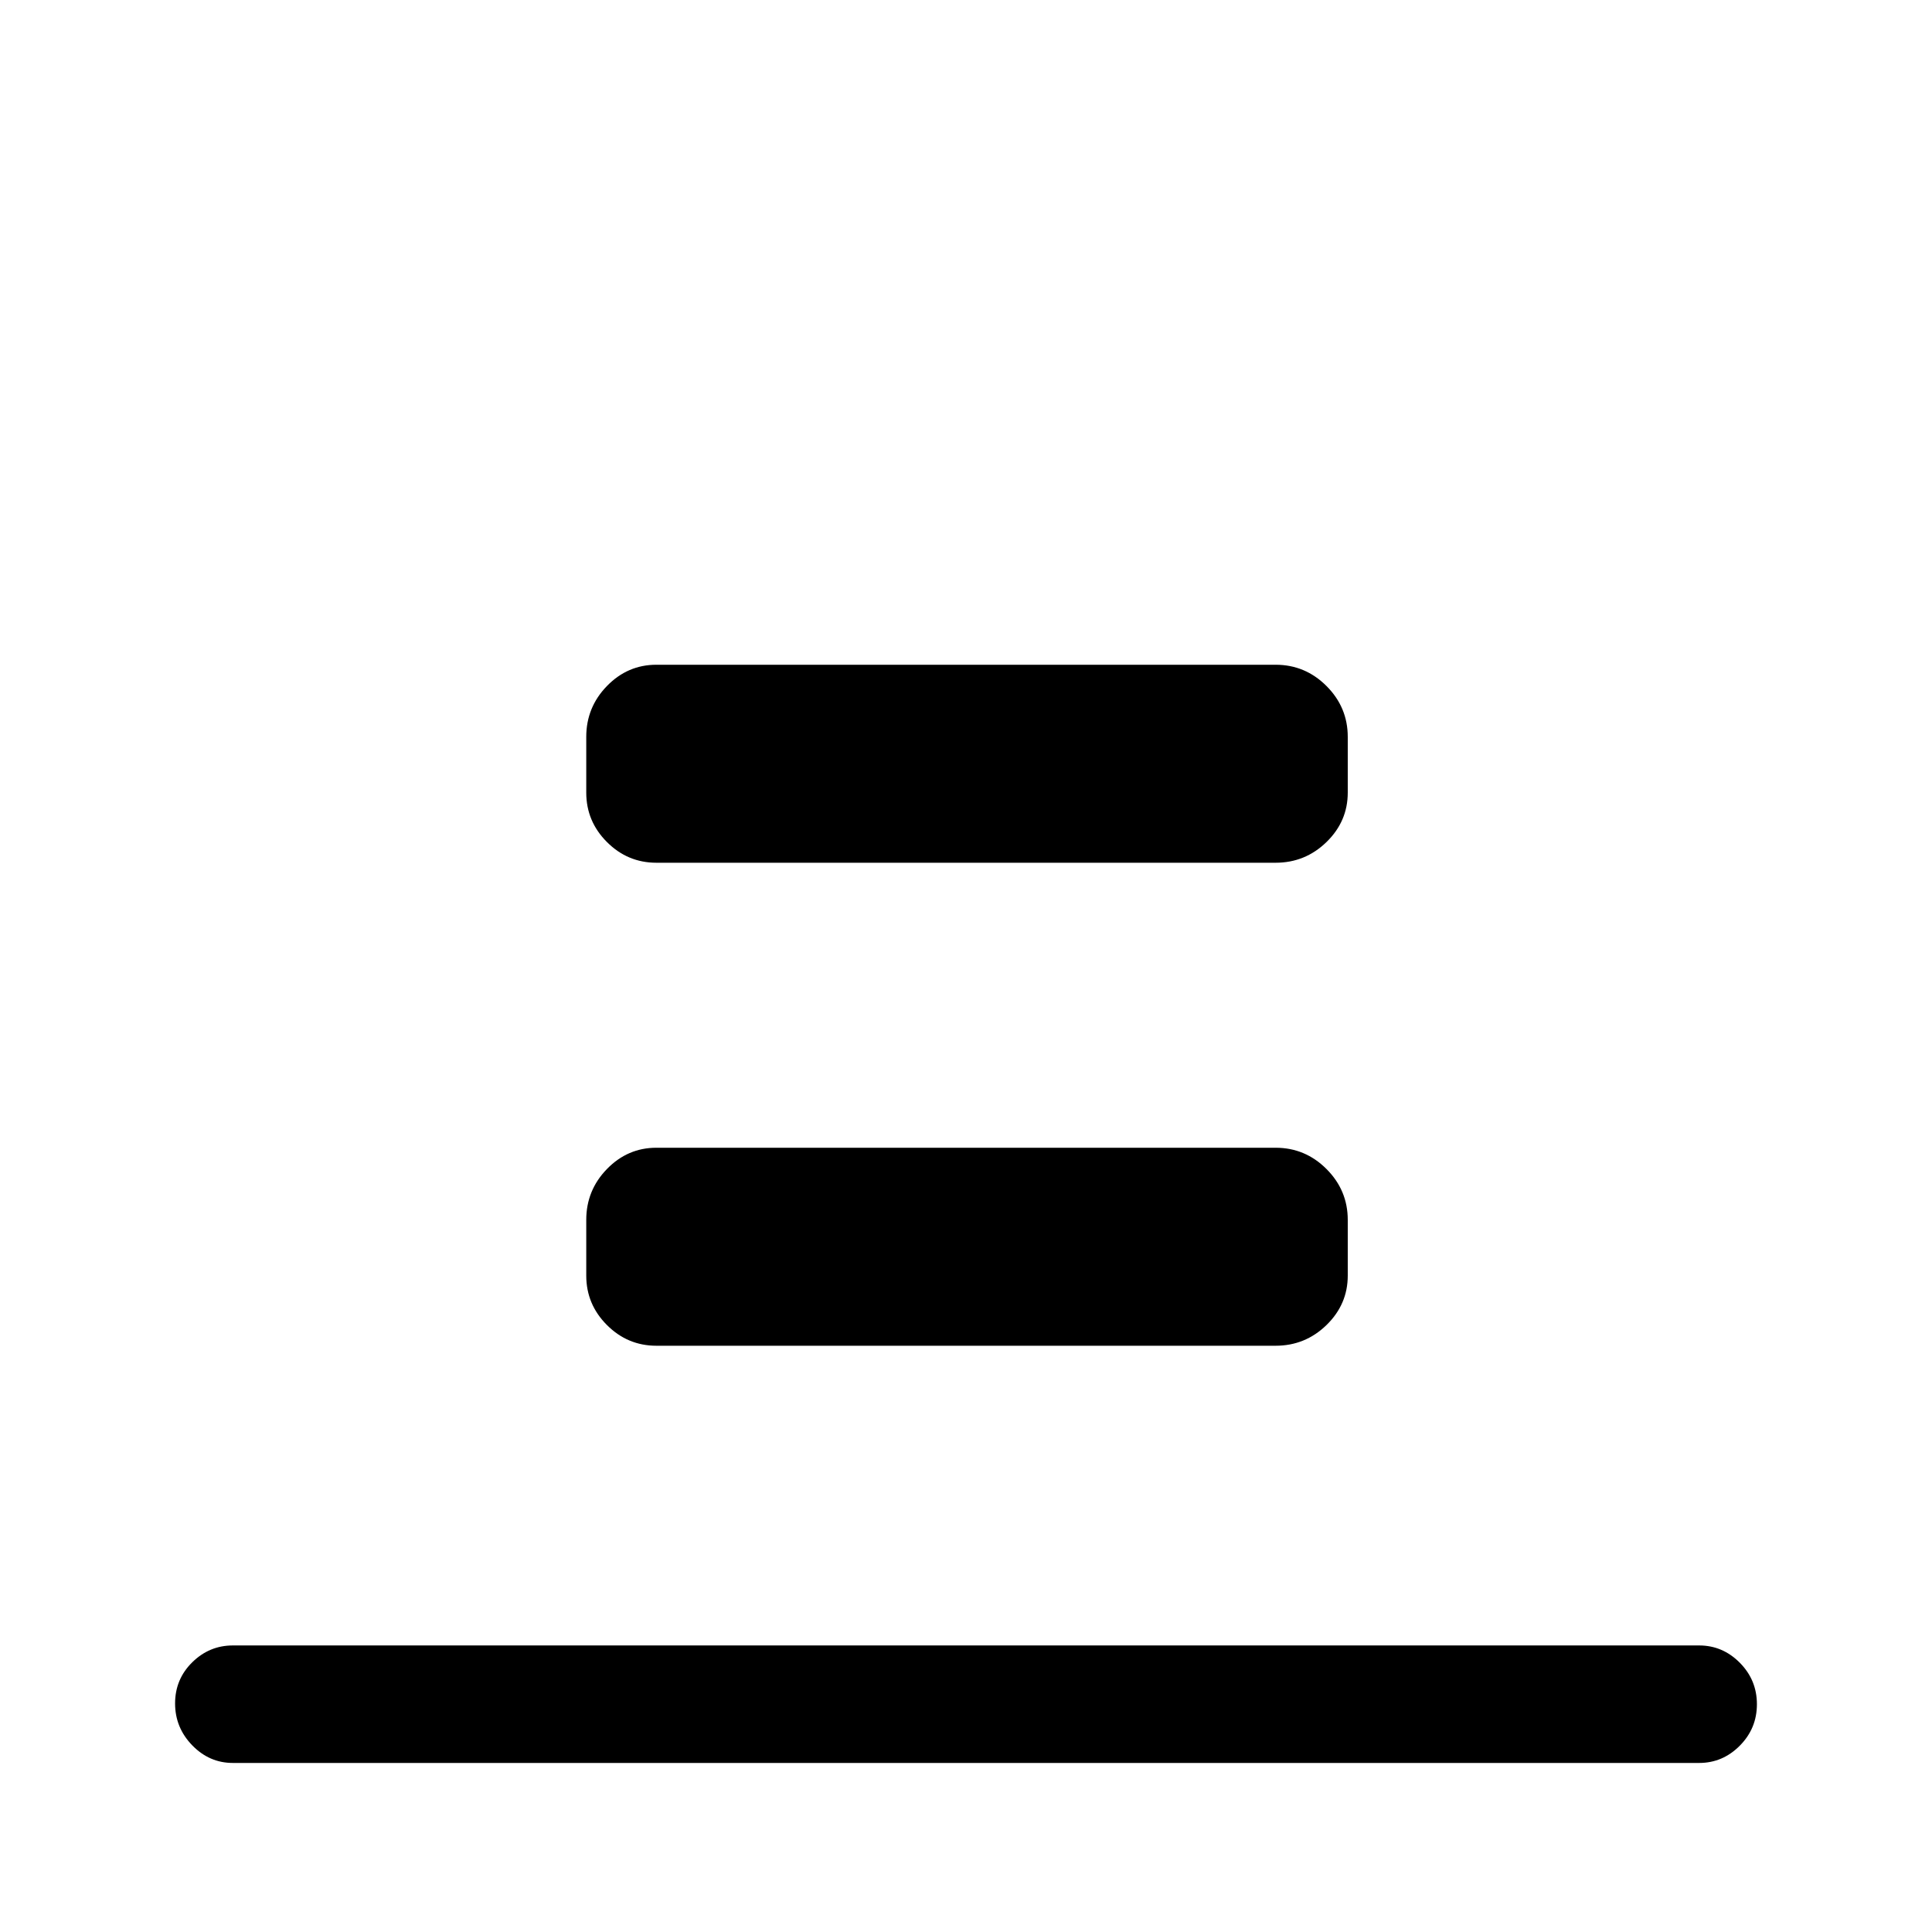 <svg xmlns="http://www.w3.org/2000/svg" height="48" viewBox="0 96 960 960" width="48"><path d="M115.693 971.999q-11.669 0-20.18-8.765Q87 954.47 87 942.427t8.512-20.428q8.511-8.384 20.18-8.384h728.614q11.669 0 20.18 8.58 8.512 8.58 8.512 20.623 0 12.043-8.512 20.612-8.511 8.569-20.18 8.569H115.693Zm210.461-447.307q-14.284 0-24.565-10.281t-10.281-24.565v-27.692q0-14.709 10.281-25.278 10.281-10.568 24.565-10.568h307.692q14.709 0 25.278 10.568 10.568 10.569 10.568 25.278v27.692q0 14.284-10.568 24.565-10.569 10.281-25.278 10.281H326.154Zm0 240q-14.284 0-24.565-10.281t-10.281-24.565v-27.692q0-14.709 10.281-25.278 10.281-10.568 24.565-10.568h307.692q14.709 0 25.278 10.568 10.568 10.569 10.568 25.278v27.692q0 14.284-10.568 24.565-10.569 10.281-25.278 10.281H326.154Z"/></svg>